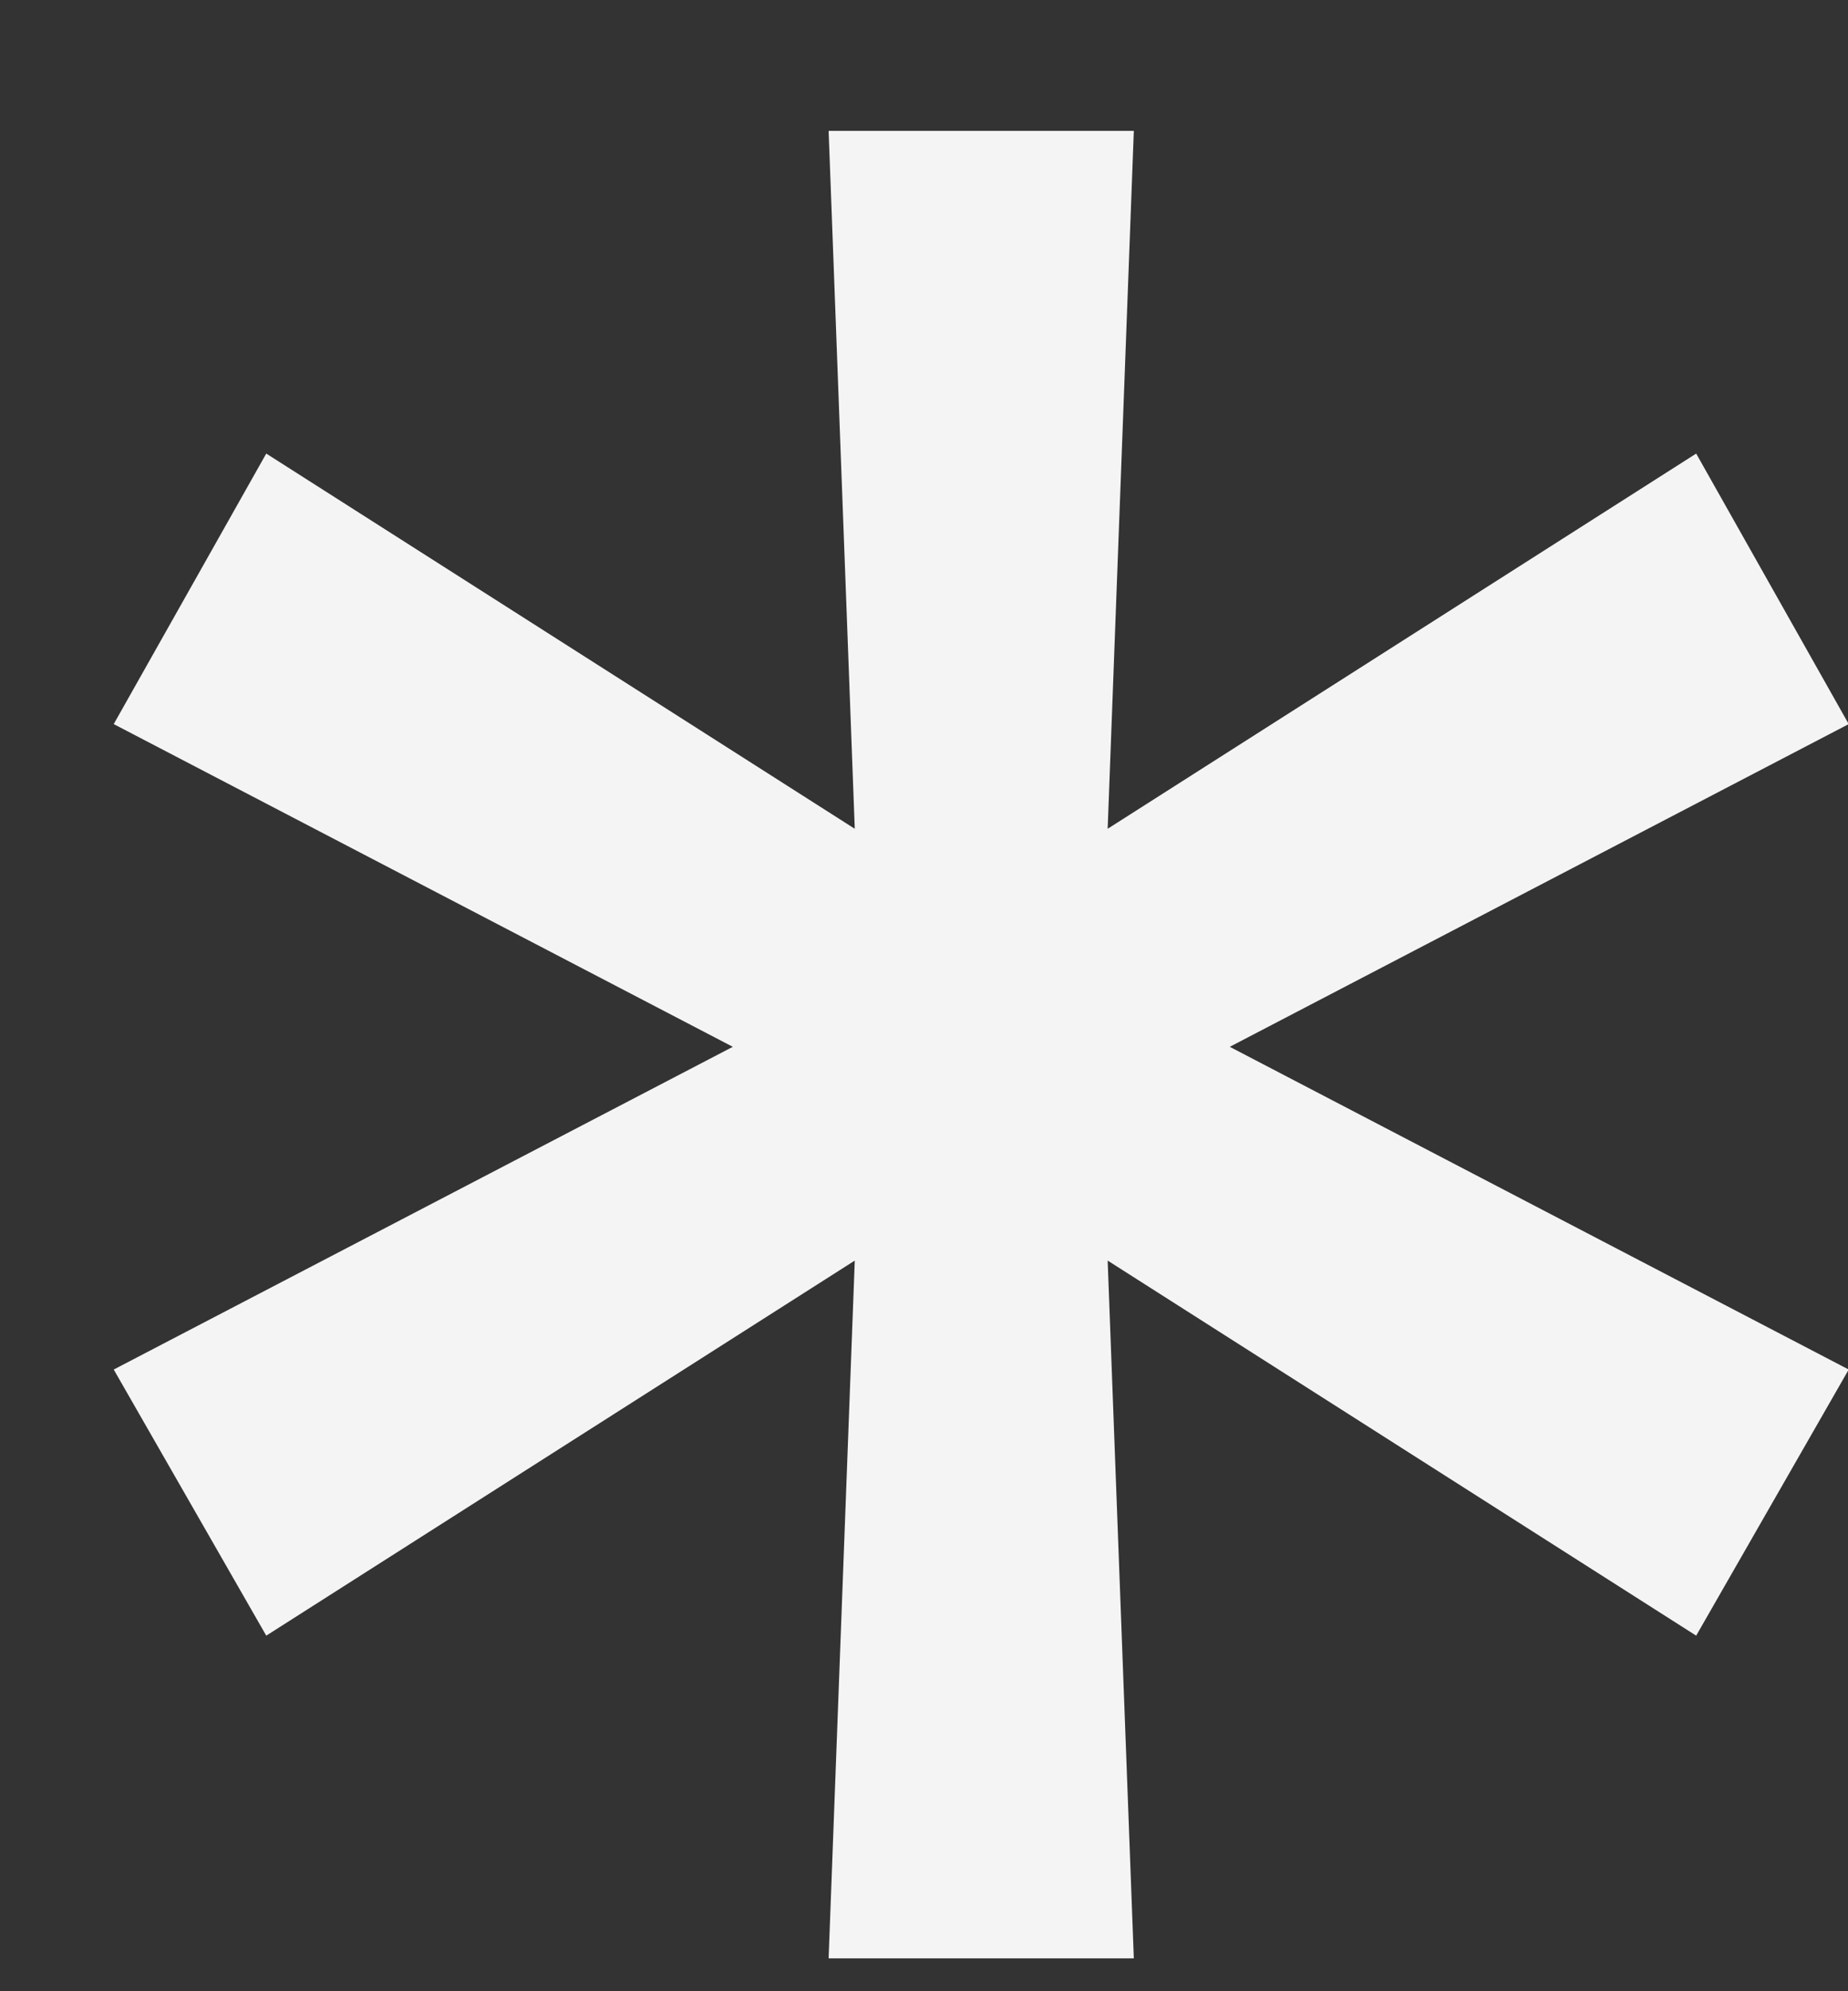 <svg width="13" height="14" viewBox="0 0 13 14" fill="none" xmlns="http://www.w3.org/2000/svg">
<rect x="0" y="0" width="13" height="14" fill="#333333" stroke="none"/>
<path d="M5.829 13.769L6.013 8.863L1.873 11.5L0.8 9.629L5.155 7.36L0.8 5.091L1.873 3.189L6.013 5.827L5.829 0.92H7.976L7.792 5.827L11.932 3.189L13.005 5.091L8.651 7.36L13.005 9.629L11.932 11.5L7.792 8.863L7.976 13.769H5.829Z" fill="#F4F4F4"/>
</svg>
